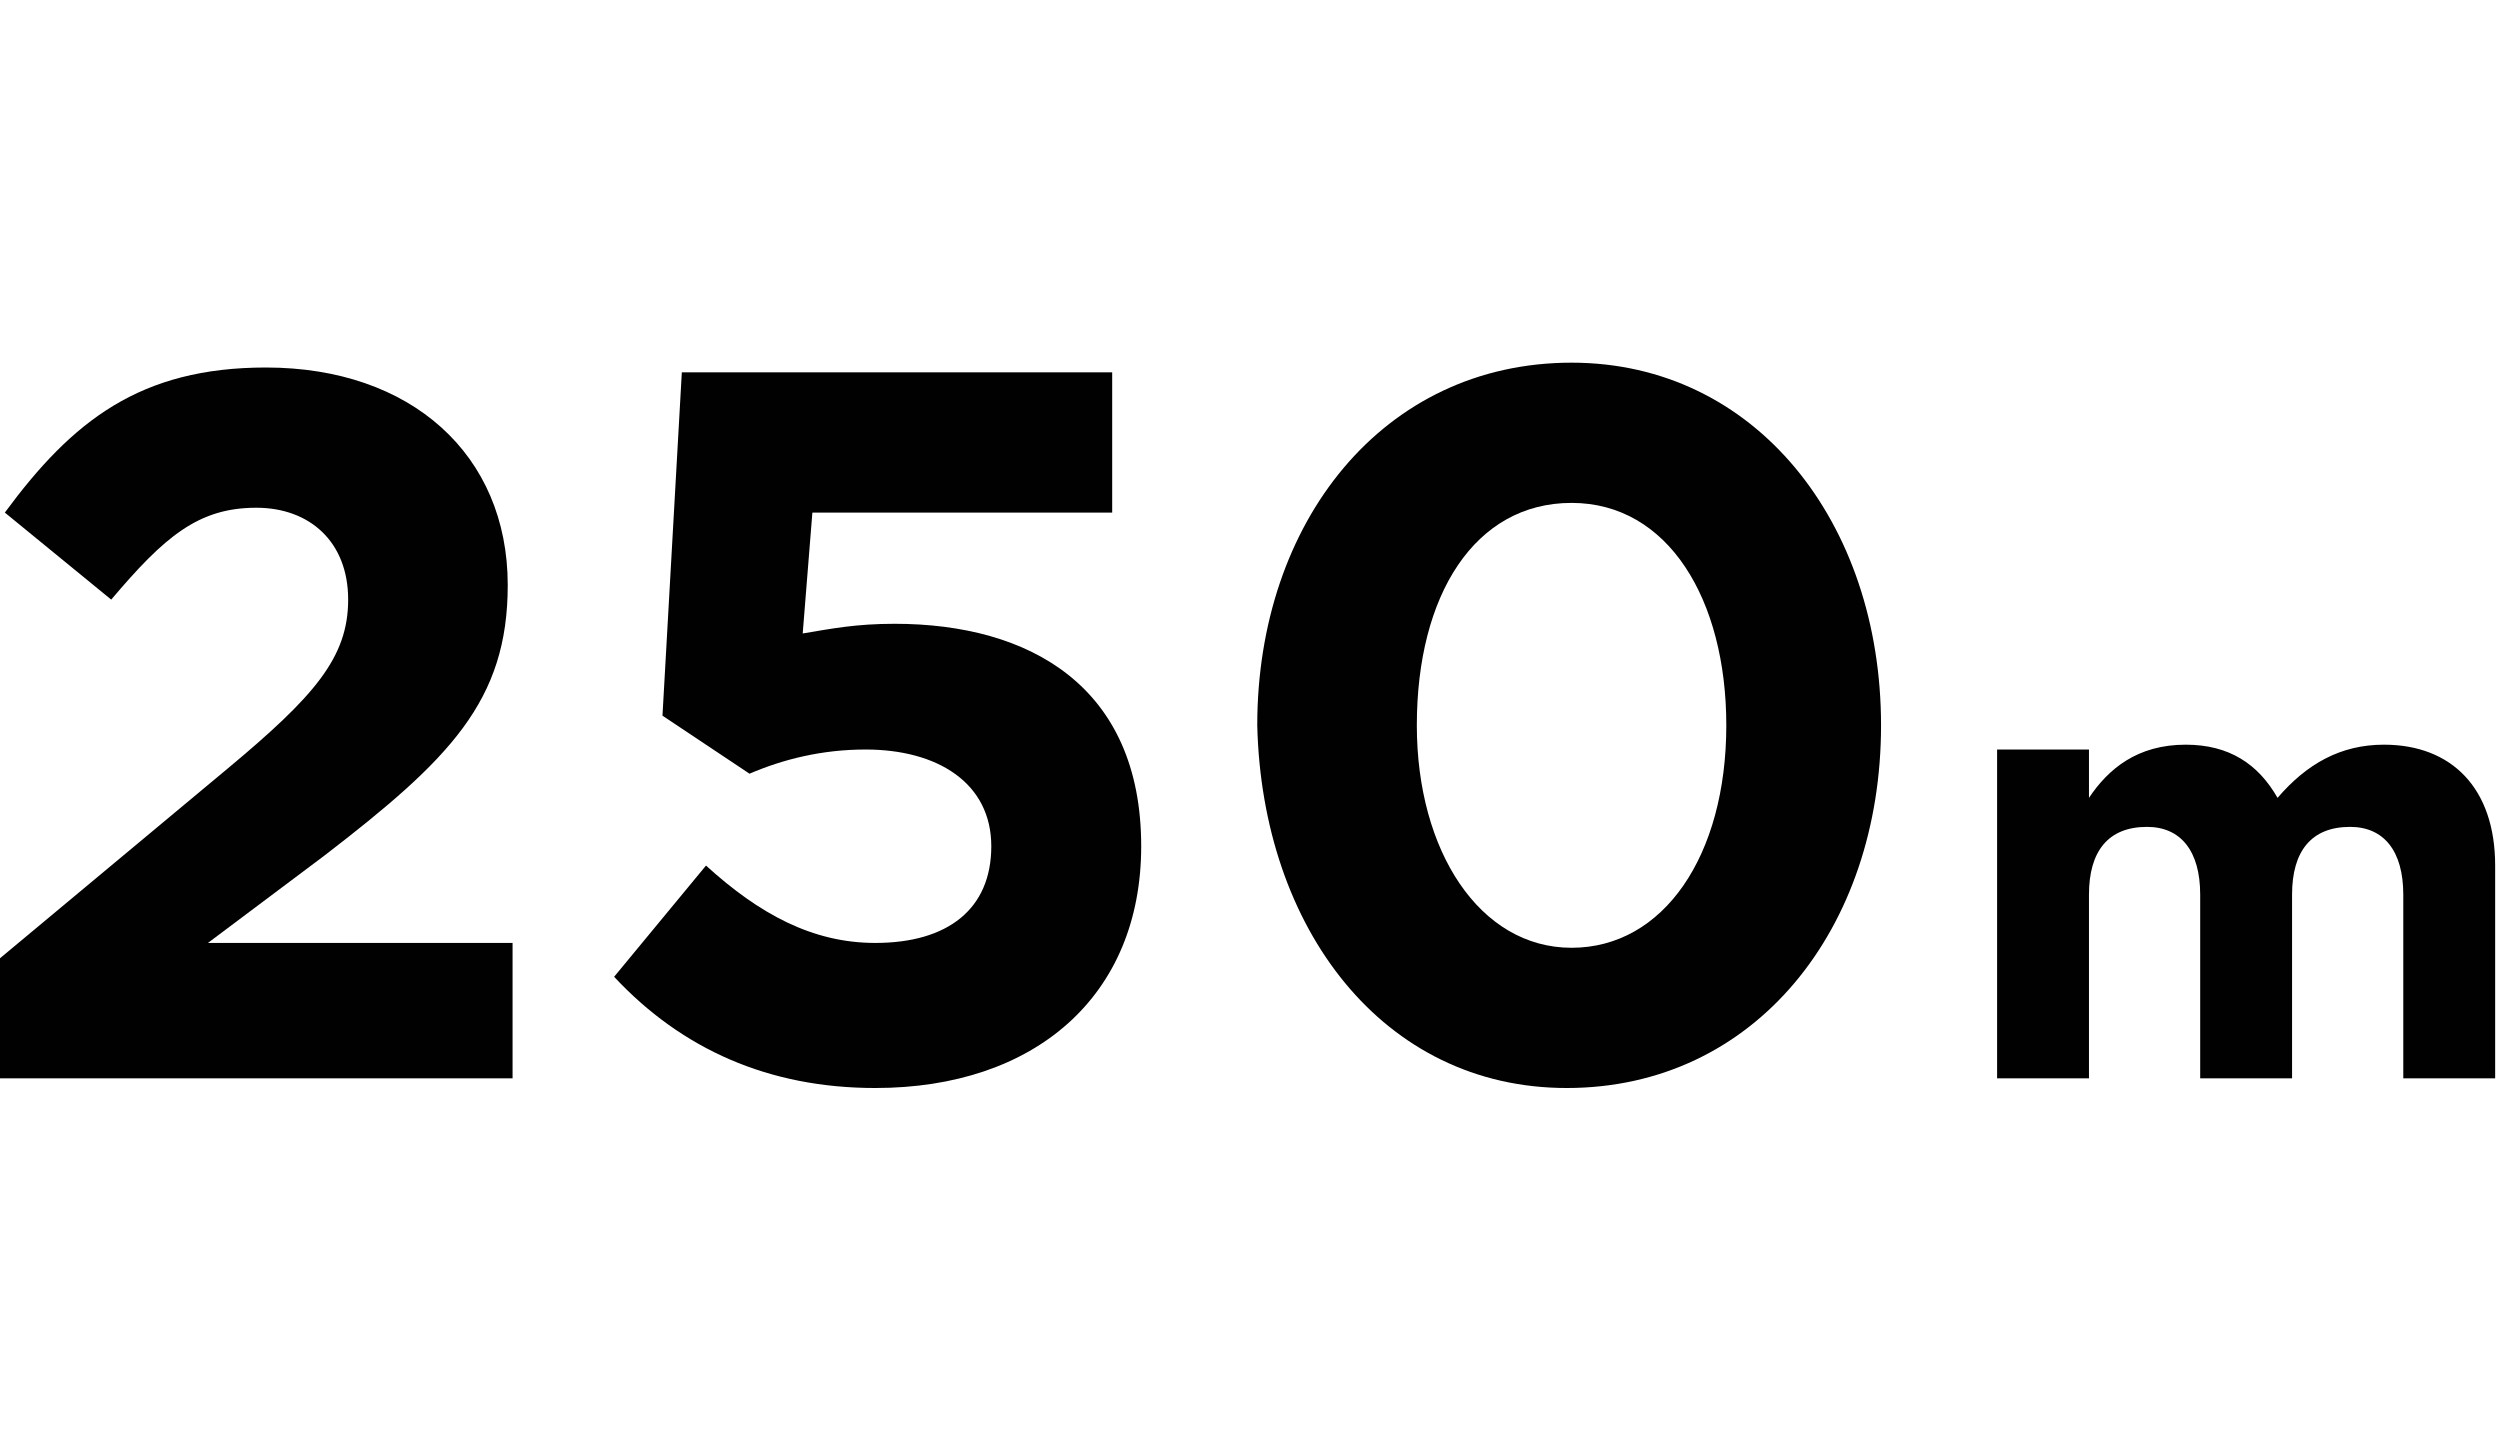 <?xml version="1.0" encoding="utf-8"?>
<!-- Generator: Adobe Illustrator 21.0.2, SVG Export Plug-In . SVG Version: 6.00 Build 0)  -->
<svg version="1.1" id="Layer_1" xmlns="http://www.w3.org/2000/svg" xmlns:xlink="http://www.w3.org/1999/xlink" x="0px" y="0px"
	 viewBox="0 0 51.7 30" style="enable-background:new 0 0 51.7 30;" xml:space="preserve">
<style type="text/css">
	.st0{fill:#010101;}
</style>
<g id="Layer_1_1_">
	<g>
		<path class="st0" d="M-0.1,22.3h10.7v-2.8H4.3l2.4-1.8c2.6-2,3.8-3.2,3.8-5.6l0,0c0-2.7-2-4.5-5-4.5c-2.6,0-4,1.1-5.4,3l2.2,1.8
			c1.1-1.3,1.8-1.9,3-1.9c1.1,0,1.9,0.7,1.9,1.9s-0.7,2-2.5,3.5l-4.8,4C0,19.9,0,22.3-0.1,22.3z"/>
		<path class="st0" d="M18.1,22.5c3.3,0,5.5-1.9,5.5-5l0,0c0-3.3-2.3-4.6-5.1-4.6c-0.8,0-1.3,0.1-1.9,0.2l0.2-2.5h6.2V7.7h-8.9
			l-0.4,7.1l1.8,1.2c0.7-0.3,1.5-0.5,2.4-0.5c1.5,0,2.6,0.7,2.6,2l0,0c0,1.3-0.9,2-2.4,2c-1.3,0-2.4-0.6-3.5-1.6l-1.9,2.3
			C14.1,21.7,15.9,22.5,18.1,22.5z"/>
		<path class="st0" d="M32.4,22.5c3.9,0,6.5-3.3,6.5-7.5l0,0c0-4.2-2.6-7.5-6.4-7.5c-3.9,0-6.5,3.3-6.5,7.5l0,0
			C26.1,19.2,28.6,22.5,32.4,22.5z M32.5,19.6c-1.9,0-3.2-2-3.2-4.6l0,0c0-2.7,1.2-4.6,3.2-4.6s3.2,2,3.2,4.6l0,0
			C35.7,17.7,34.4,19.6,32.5,19.6z"/>
		<path class="st0" d="M41.3,22.3h1.9v-3.8c0-0.9,0.4-1.4,1.2-1.4c0.7,0,1.1,0.5,1.1,1.4v3.8h1.9v-3.8c0-0.9,0.4-1.4,1.2-1.4
			c0.7,0,1.1,0.5,1.1,1.4v3.8h1.9v-4.4c0-1.6-0.9-2.5-2.3-2.5c-0.9,0-1.6,0.4-2.2,1.1c-0.4-0.7-1-1.1-1.9-1.1c-1,0-1.6,0.5-2,1.1v-1
			h-1.9C41.3,15.5,41.3,22.3,41.3,22.3z"/>
	</g>
</g>
<g id="Layer_2">
</g>
</svg>
